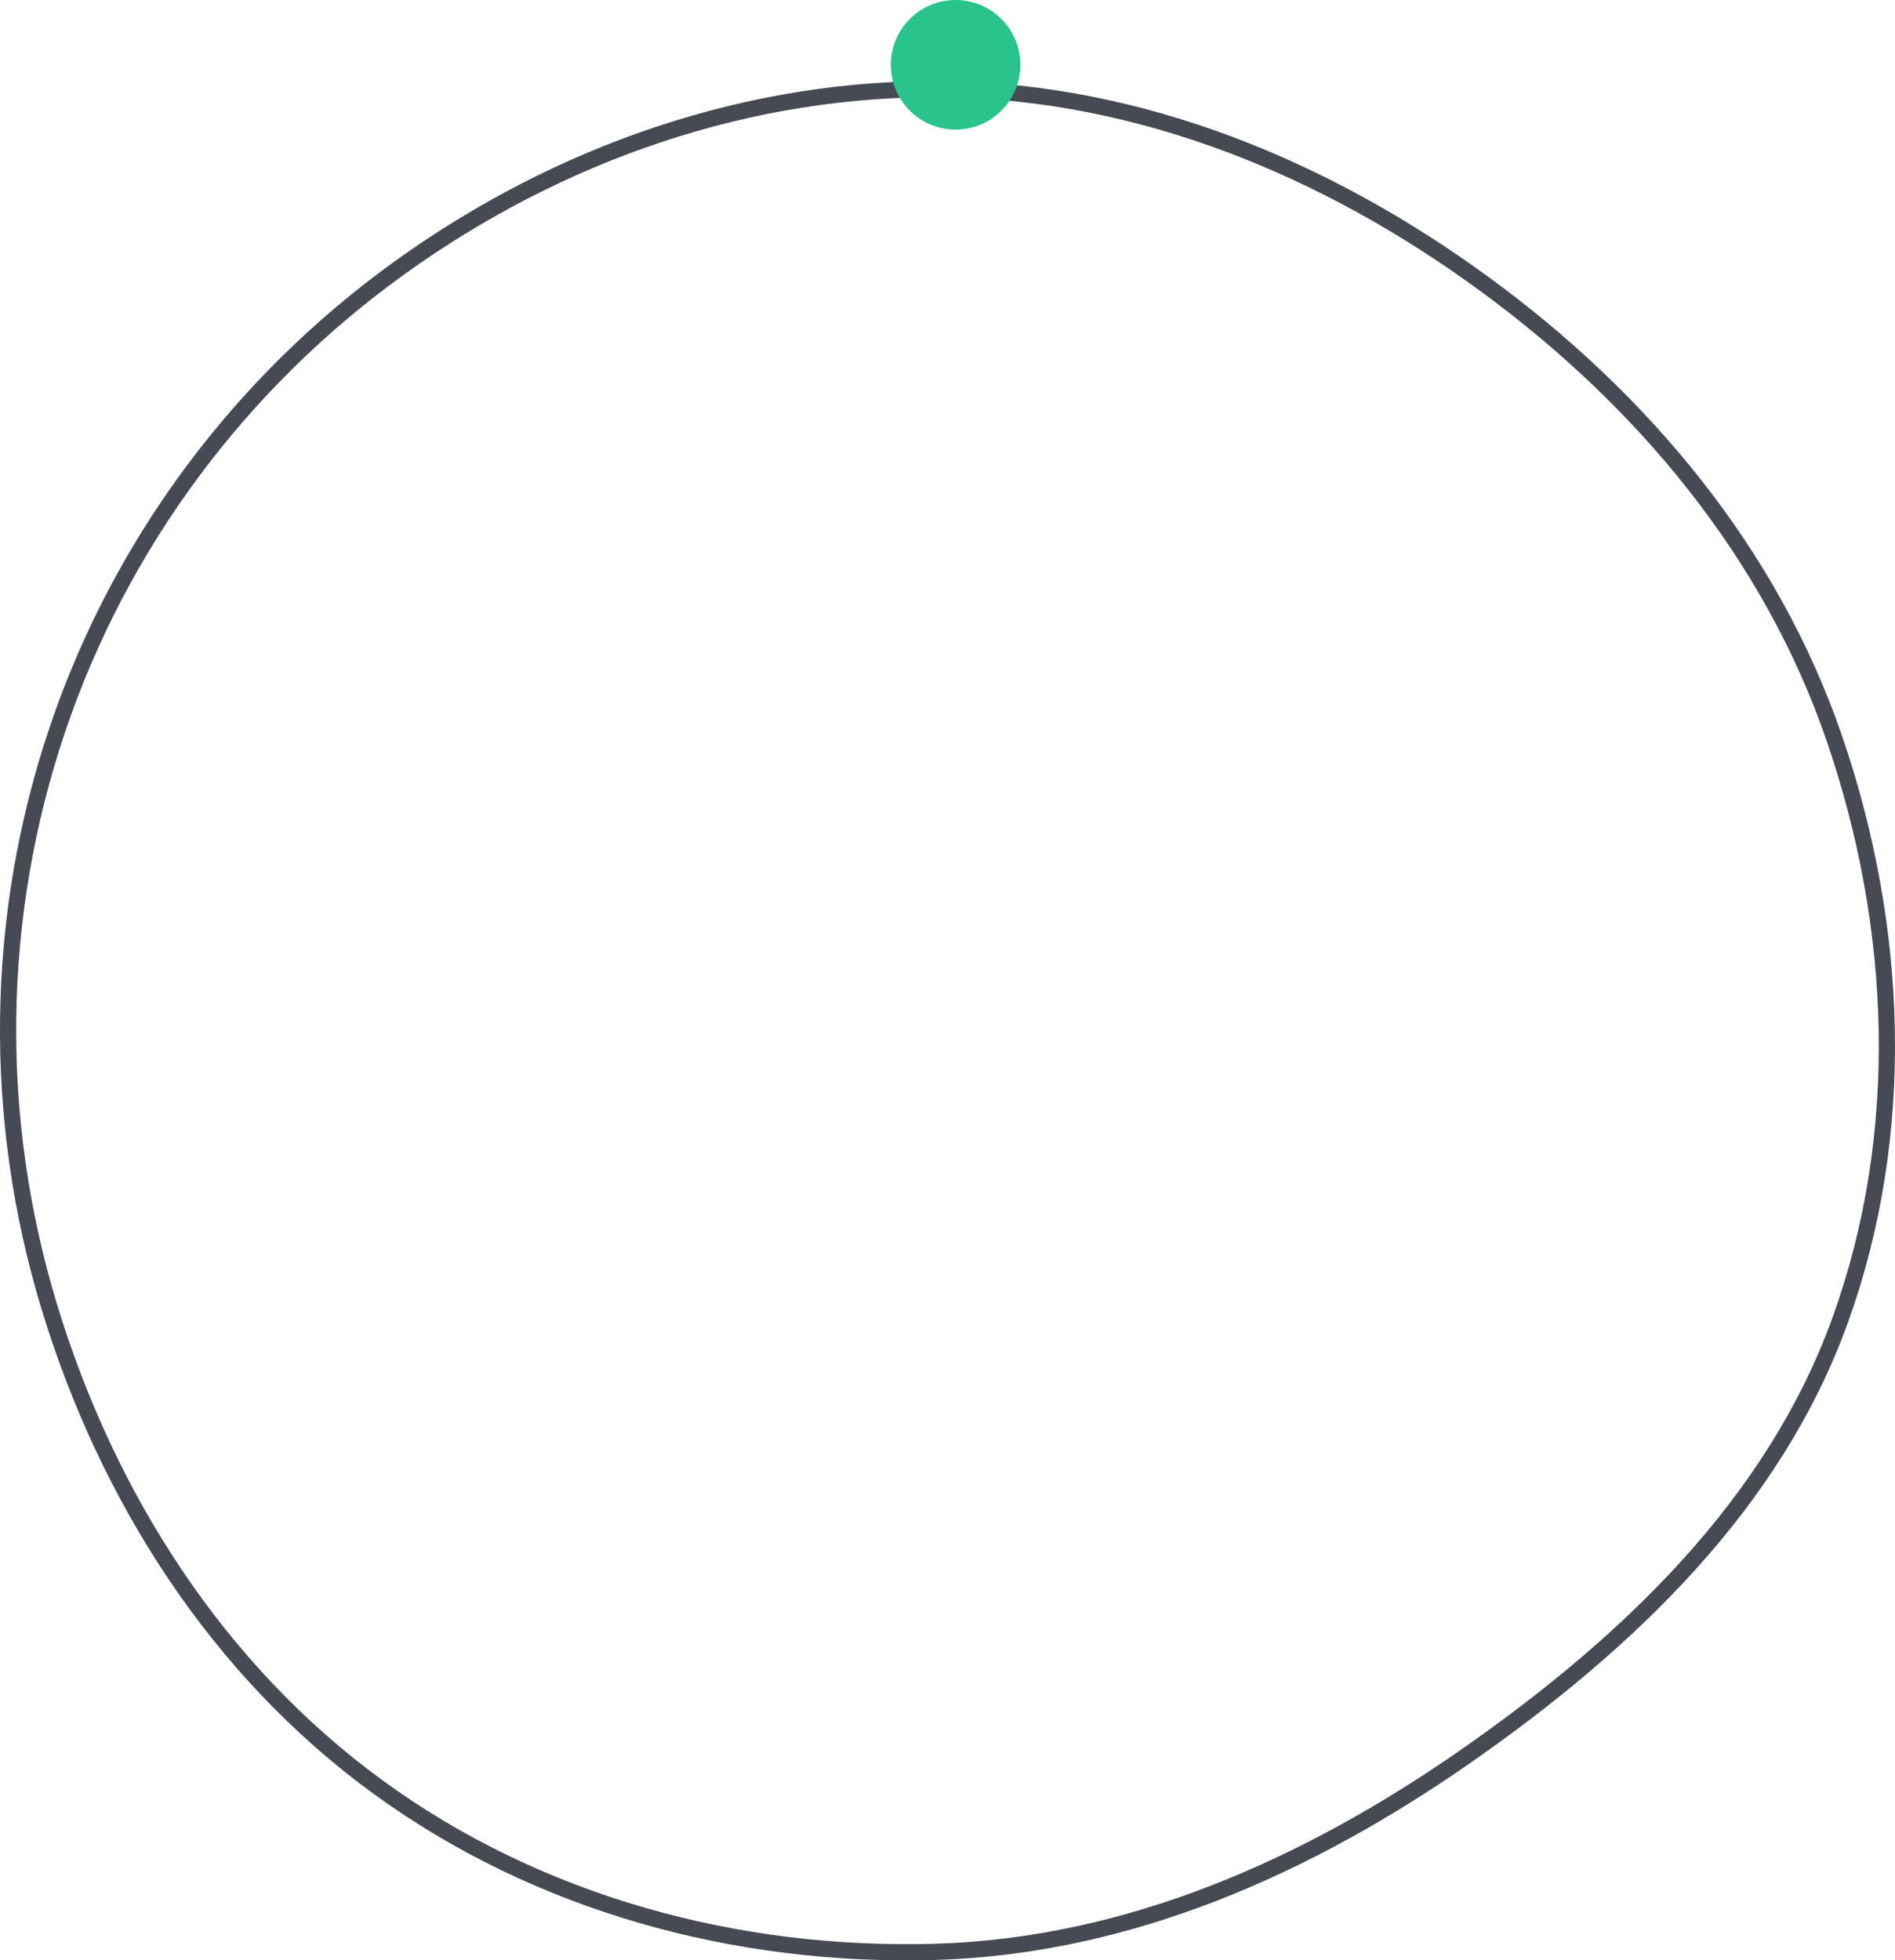 <svg viewBox="0 0 117 121" fill="none" xmlns="http://www.w3.org/2000/svg">
<path d="M57.735 120.475C45.468 120.828 33.228 117.51 23.334 110.299C13.412 103.069 6.598 92.385 3.027 80.604C-0.502 68.958 -0.343 56.526 3.553 45C7.433 33.521 14.847 23.593 24.691 16.514C34.552 9.422 46.337 5.322 58.462 5.506C70.503 5.689 81.9 10.401 91.659 17.536C101.441 24.688 109.338 34.154 113.254 45.57C117.242 57.195 117.776 69.954 113.617 81.48C109.532 92.804 100.554 101.383 90.587 108.34C80.743 115.211 69.665 120.131 57.735 120.475Z" stroke="#464A52"/>
<circle cx="59" cy="4" r="4" fill="#28C48B"/>
</svg>
